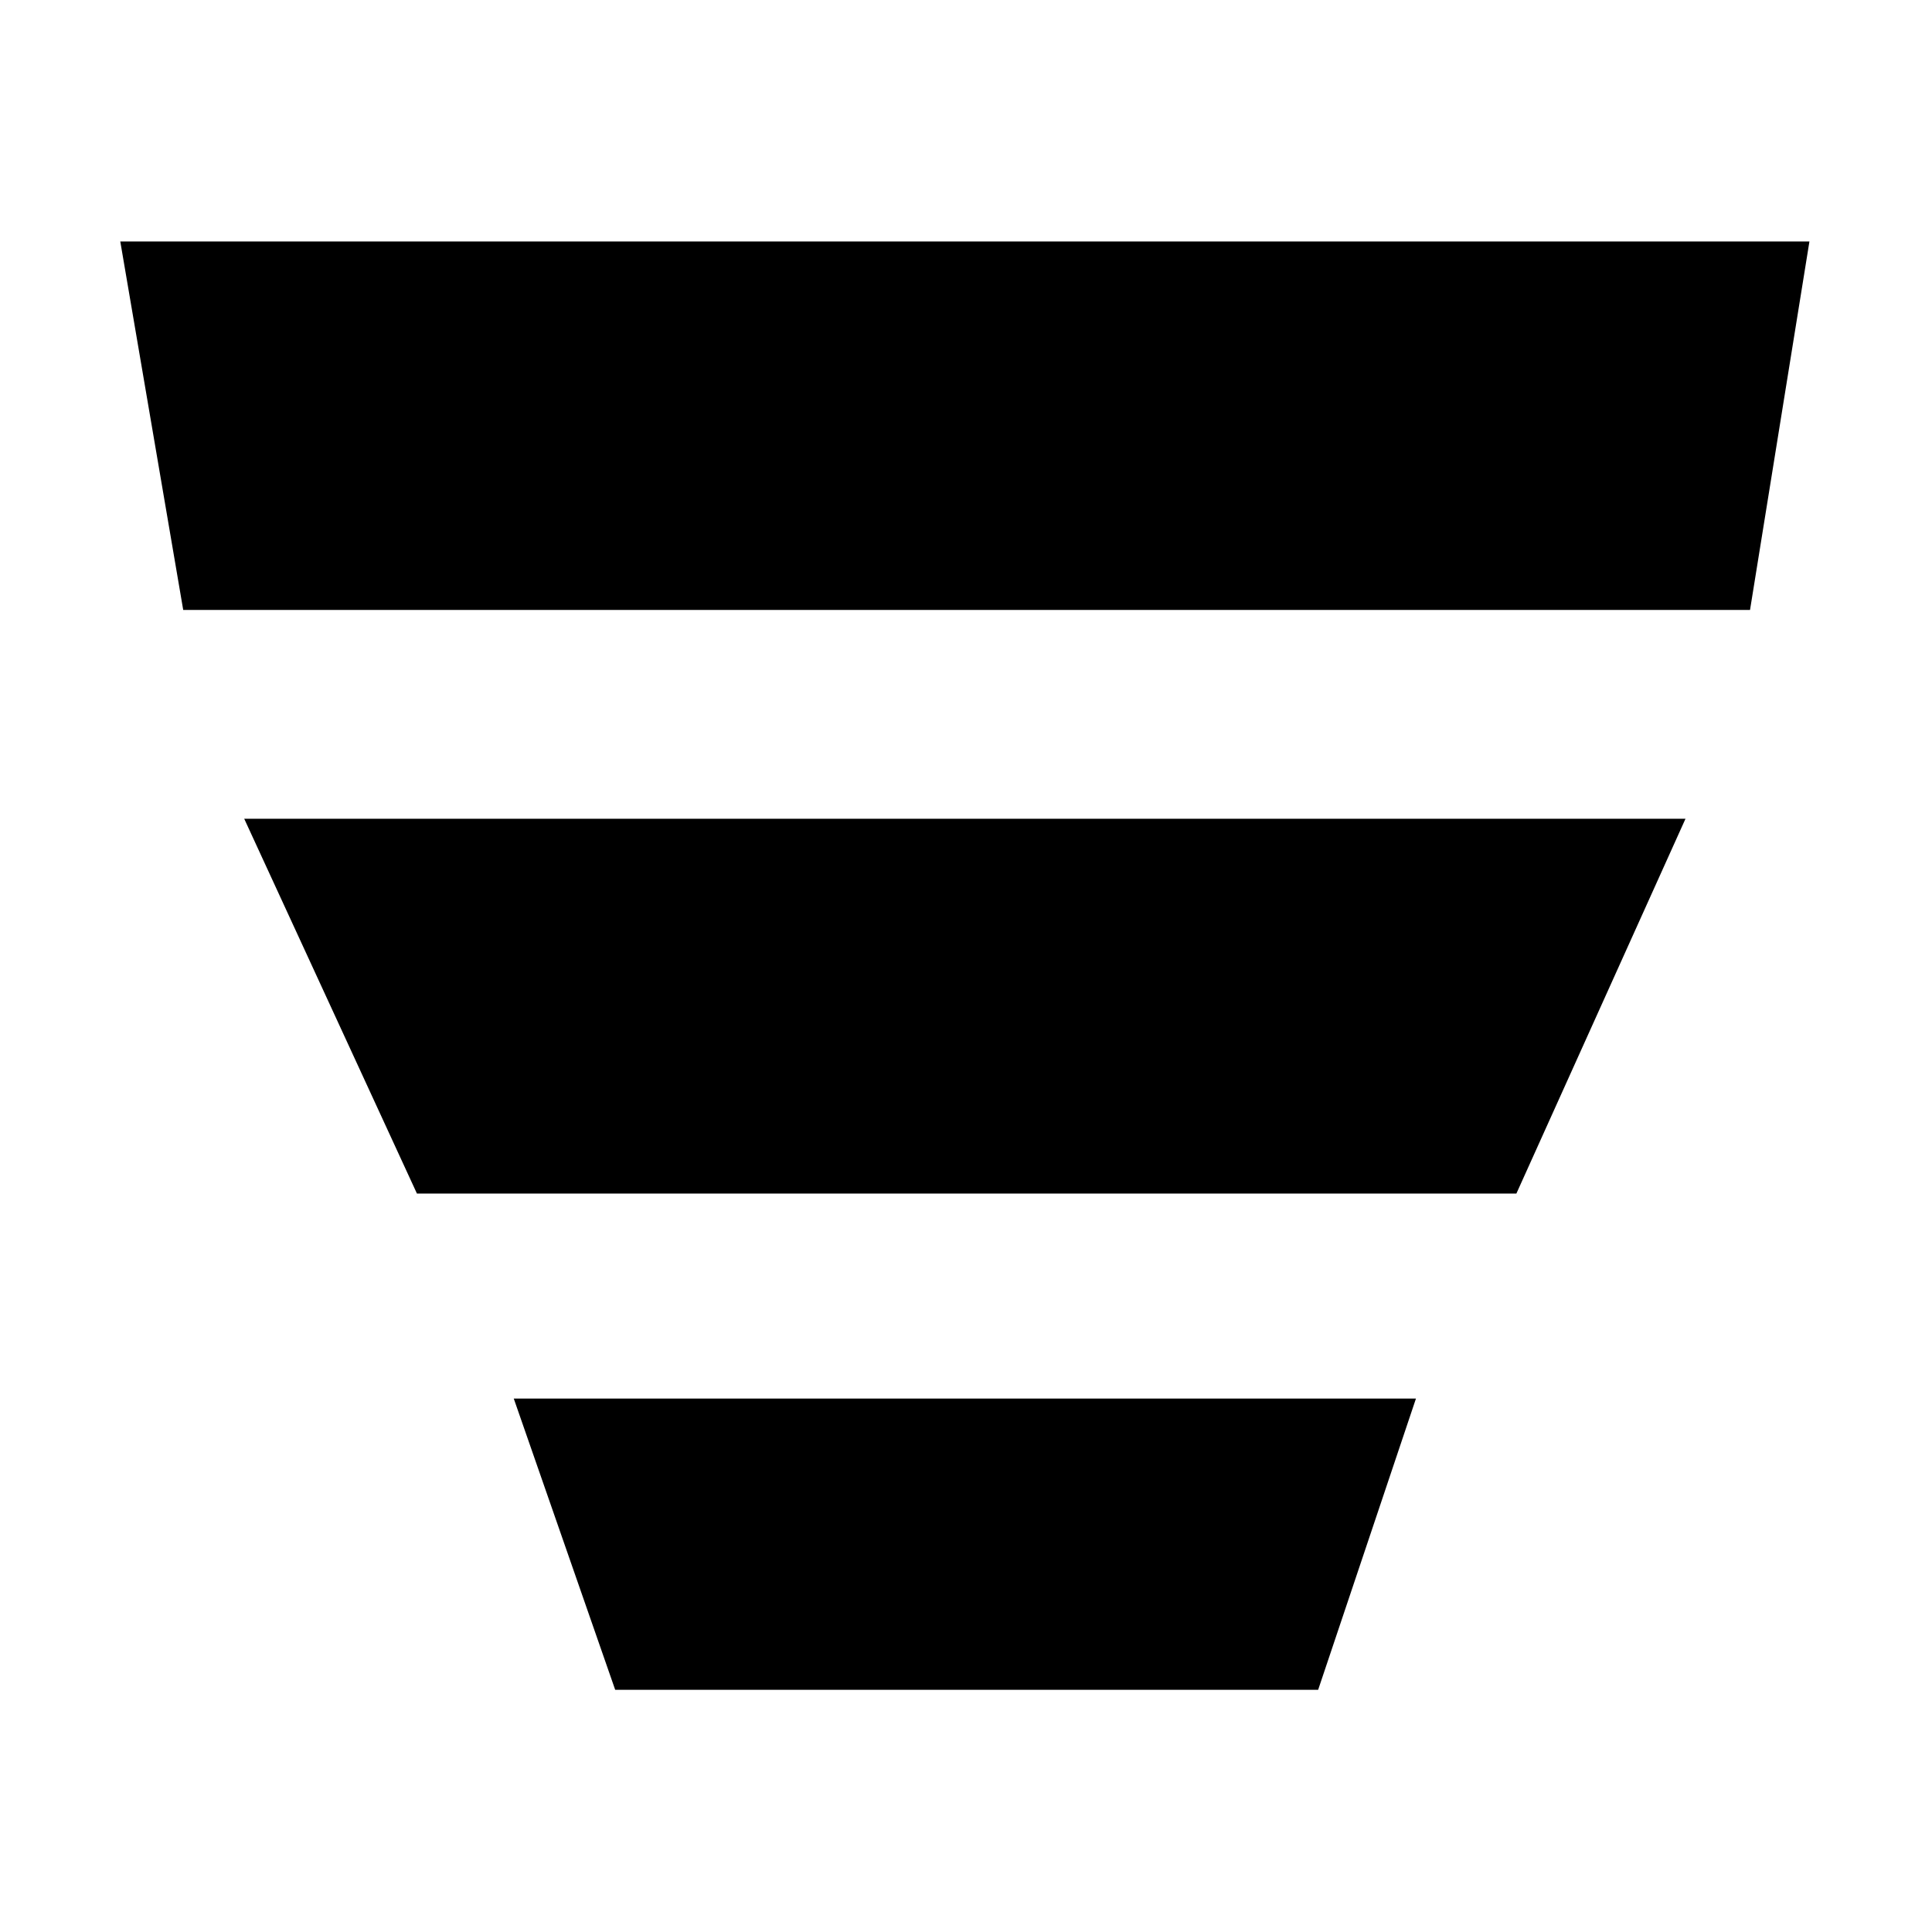 <?xml version="1.0" standalone="no"?><!DOCTYPE svg PUBLIC "-//W3C//DTD SVG 1.1//EN" "http://www.w3.org/Graphics/SVG/1.1/DTD/svg11.dtd"><svg t="1612170348736" class="icon" viewBox="0 0 1024 1024" version="1.1" xmlns="http://www.w3.org/2000/svg" p-id="2498" xmlns:xlink="http://www.w3.org/1999/xlink" width="200" height="200"><defs><style type="text/css"></style></defs><path d="M220.987 632.618h582.726l89.639-198.67H129.436z"  p-id="2499"></path><path d="M326.066 895.639h372.577l51.844-154.375H272.302z"  p-id="2500"></path><path d="M63.754 127.99l33.355 195.299H927.55l31.484-195.299z"  p-id="2501"></path></svg>
